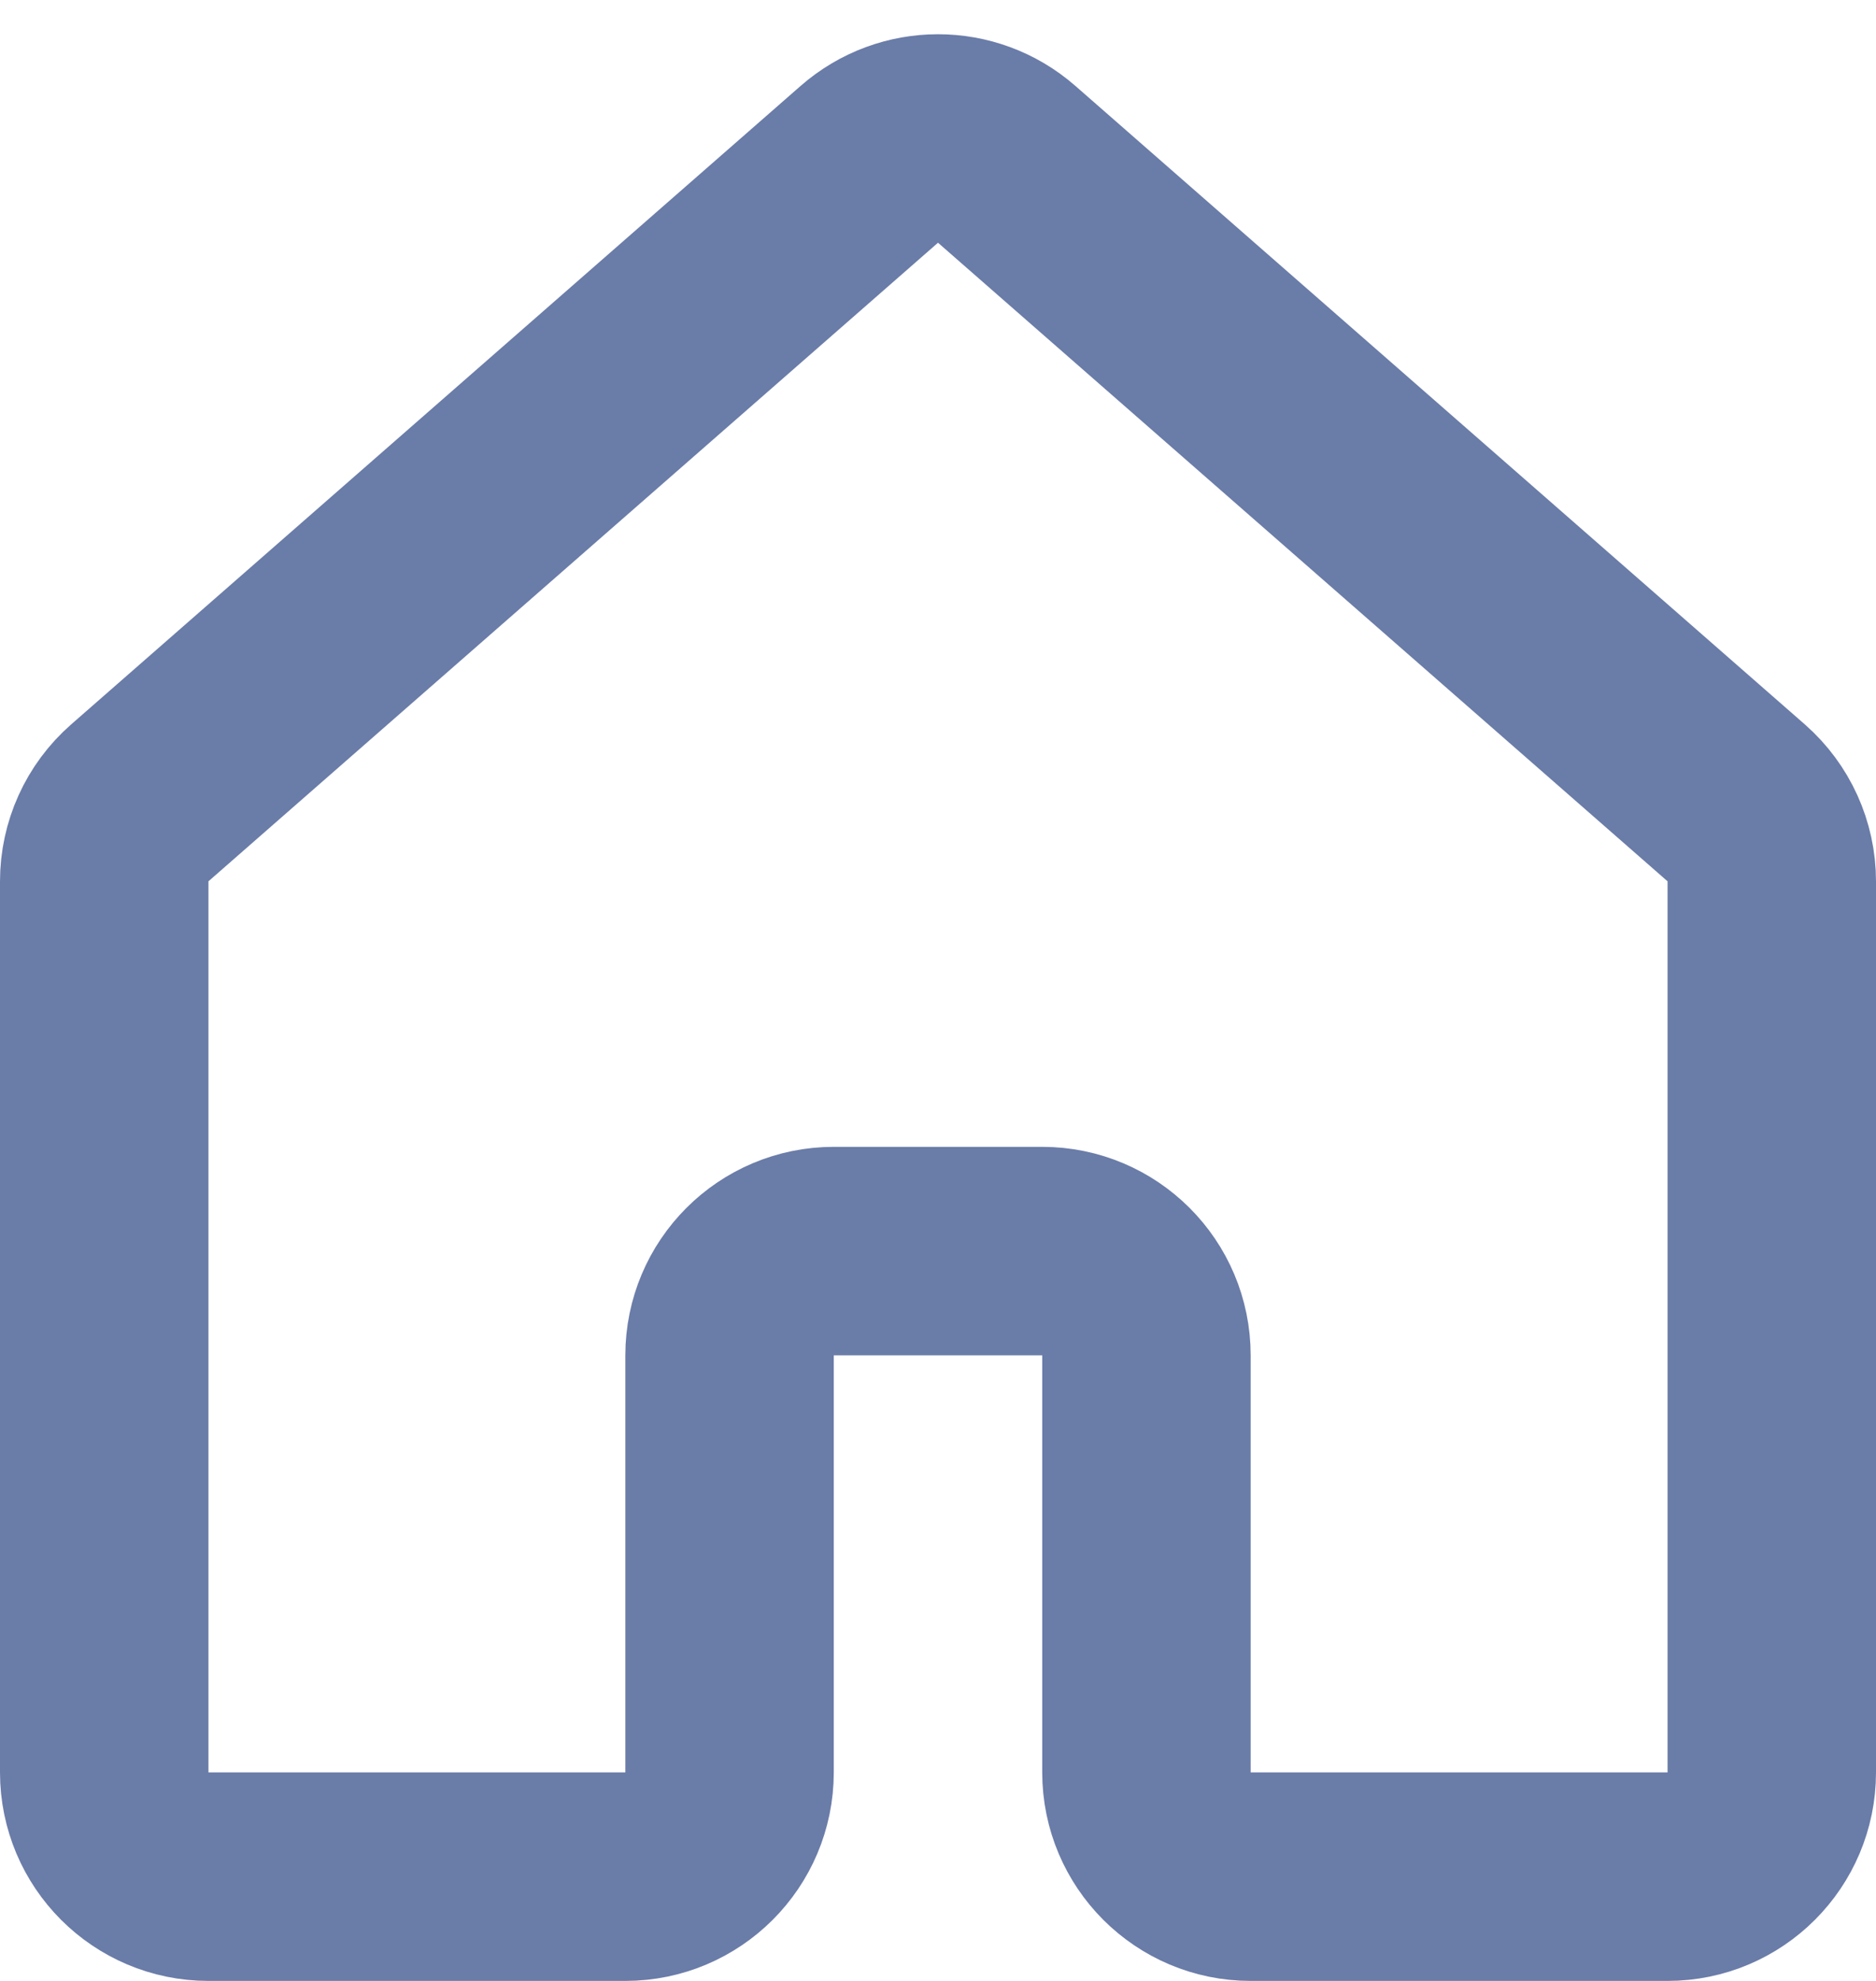 <svg width="18" height="19" viewBox="0 0 18 19" fill="none" xmlns="http://www.w3.org/2000/svg">
<path d="M16.659 7.701L9.659 1.576C9.281 1.246 8.719 1.246 8.341 1.576L1.341 7.701C1.124 7.891 1 8.165 1 8.454V17C1 17.552 1.448 18 2 18H6C6.552 18 7 17.552 7 17V13C7 12.448 7.448 12 8 12H10C10.552 12 11 12.448 11 13V17C11 17.552 11.448 18 12 18H16C16.552 18 17 17.552 17 17V8.454C17 8.165 16.875 7.891 16.659 7.701Z" stroke="#6A7CA8" stroke-width="2" stroke-linecap="round" stroke-linejoin="round"/>
</svg>

